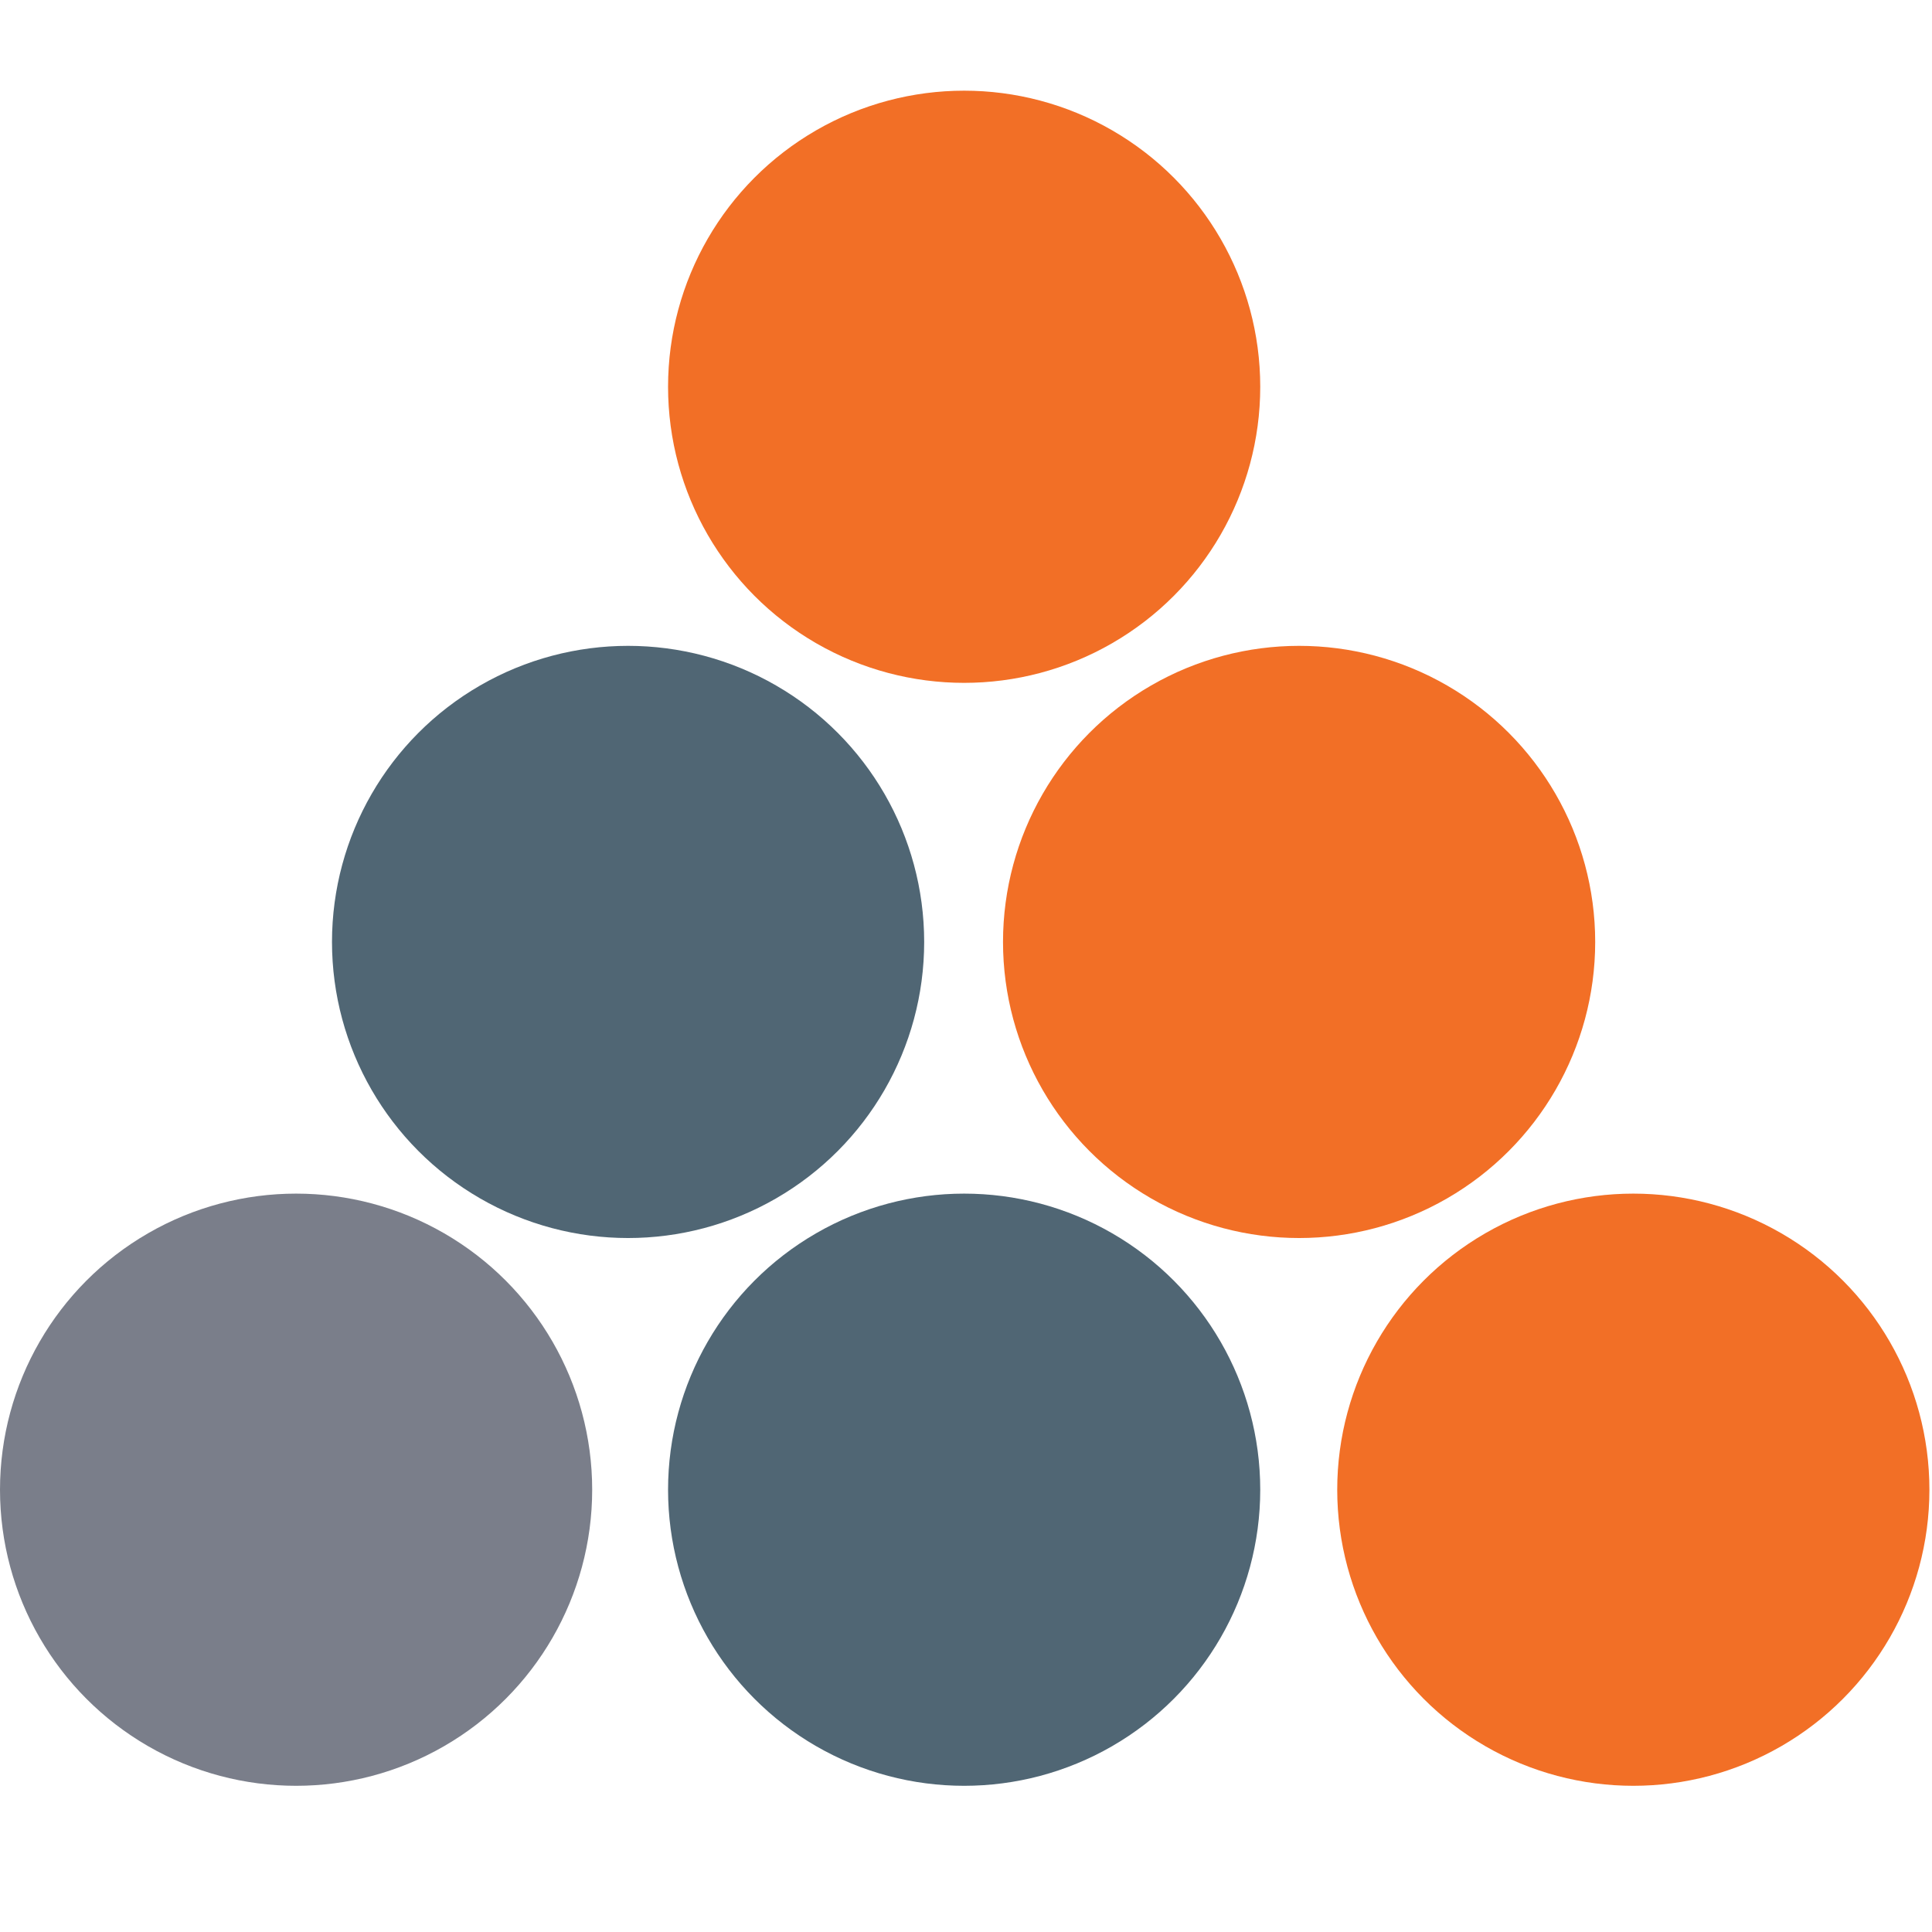 <?xml version="1.0" ?>
<svg xmlns="http://www.w3.org/2000/svg" viewBox="0 0 522 522">
    <defs>
        <style>
        .orange {
            fill: #F26F26;
        }

        .gray {
            fill: #7A7E8A;
        }

        .grey {
            fill: #506674;
        }
        </style>
    </defs>
    <g transform="translate(3 0)">
        <circle cx="257.5" cy="104.5" r="80" class="orange" />
        <circle cx="166.7" cy="254.5" r="80" class="grey" />
        <circle cx="348" cy="254.5" r="80" class="orange" />
        <circle cx="77" cy="402.5" r="80" class="gray" />
        <circle cx="257.5" cy="402.5" r="80" class="grey" />
        <circle cx="438.3" cy="402.5" r="80" class="orange" />
    </g>
</svg>